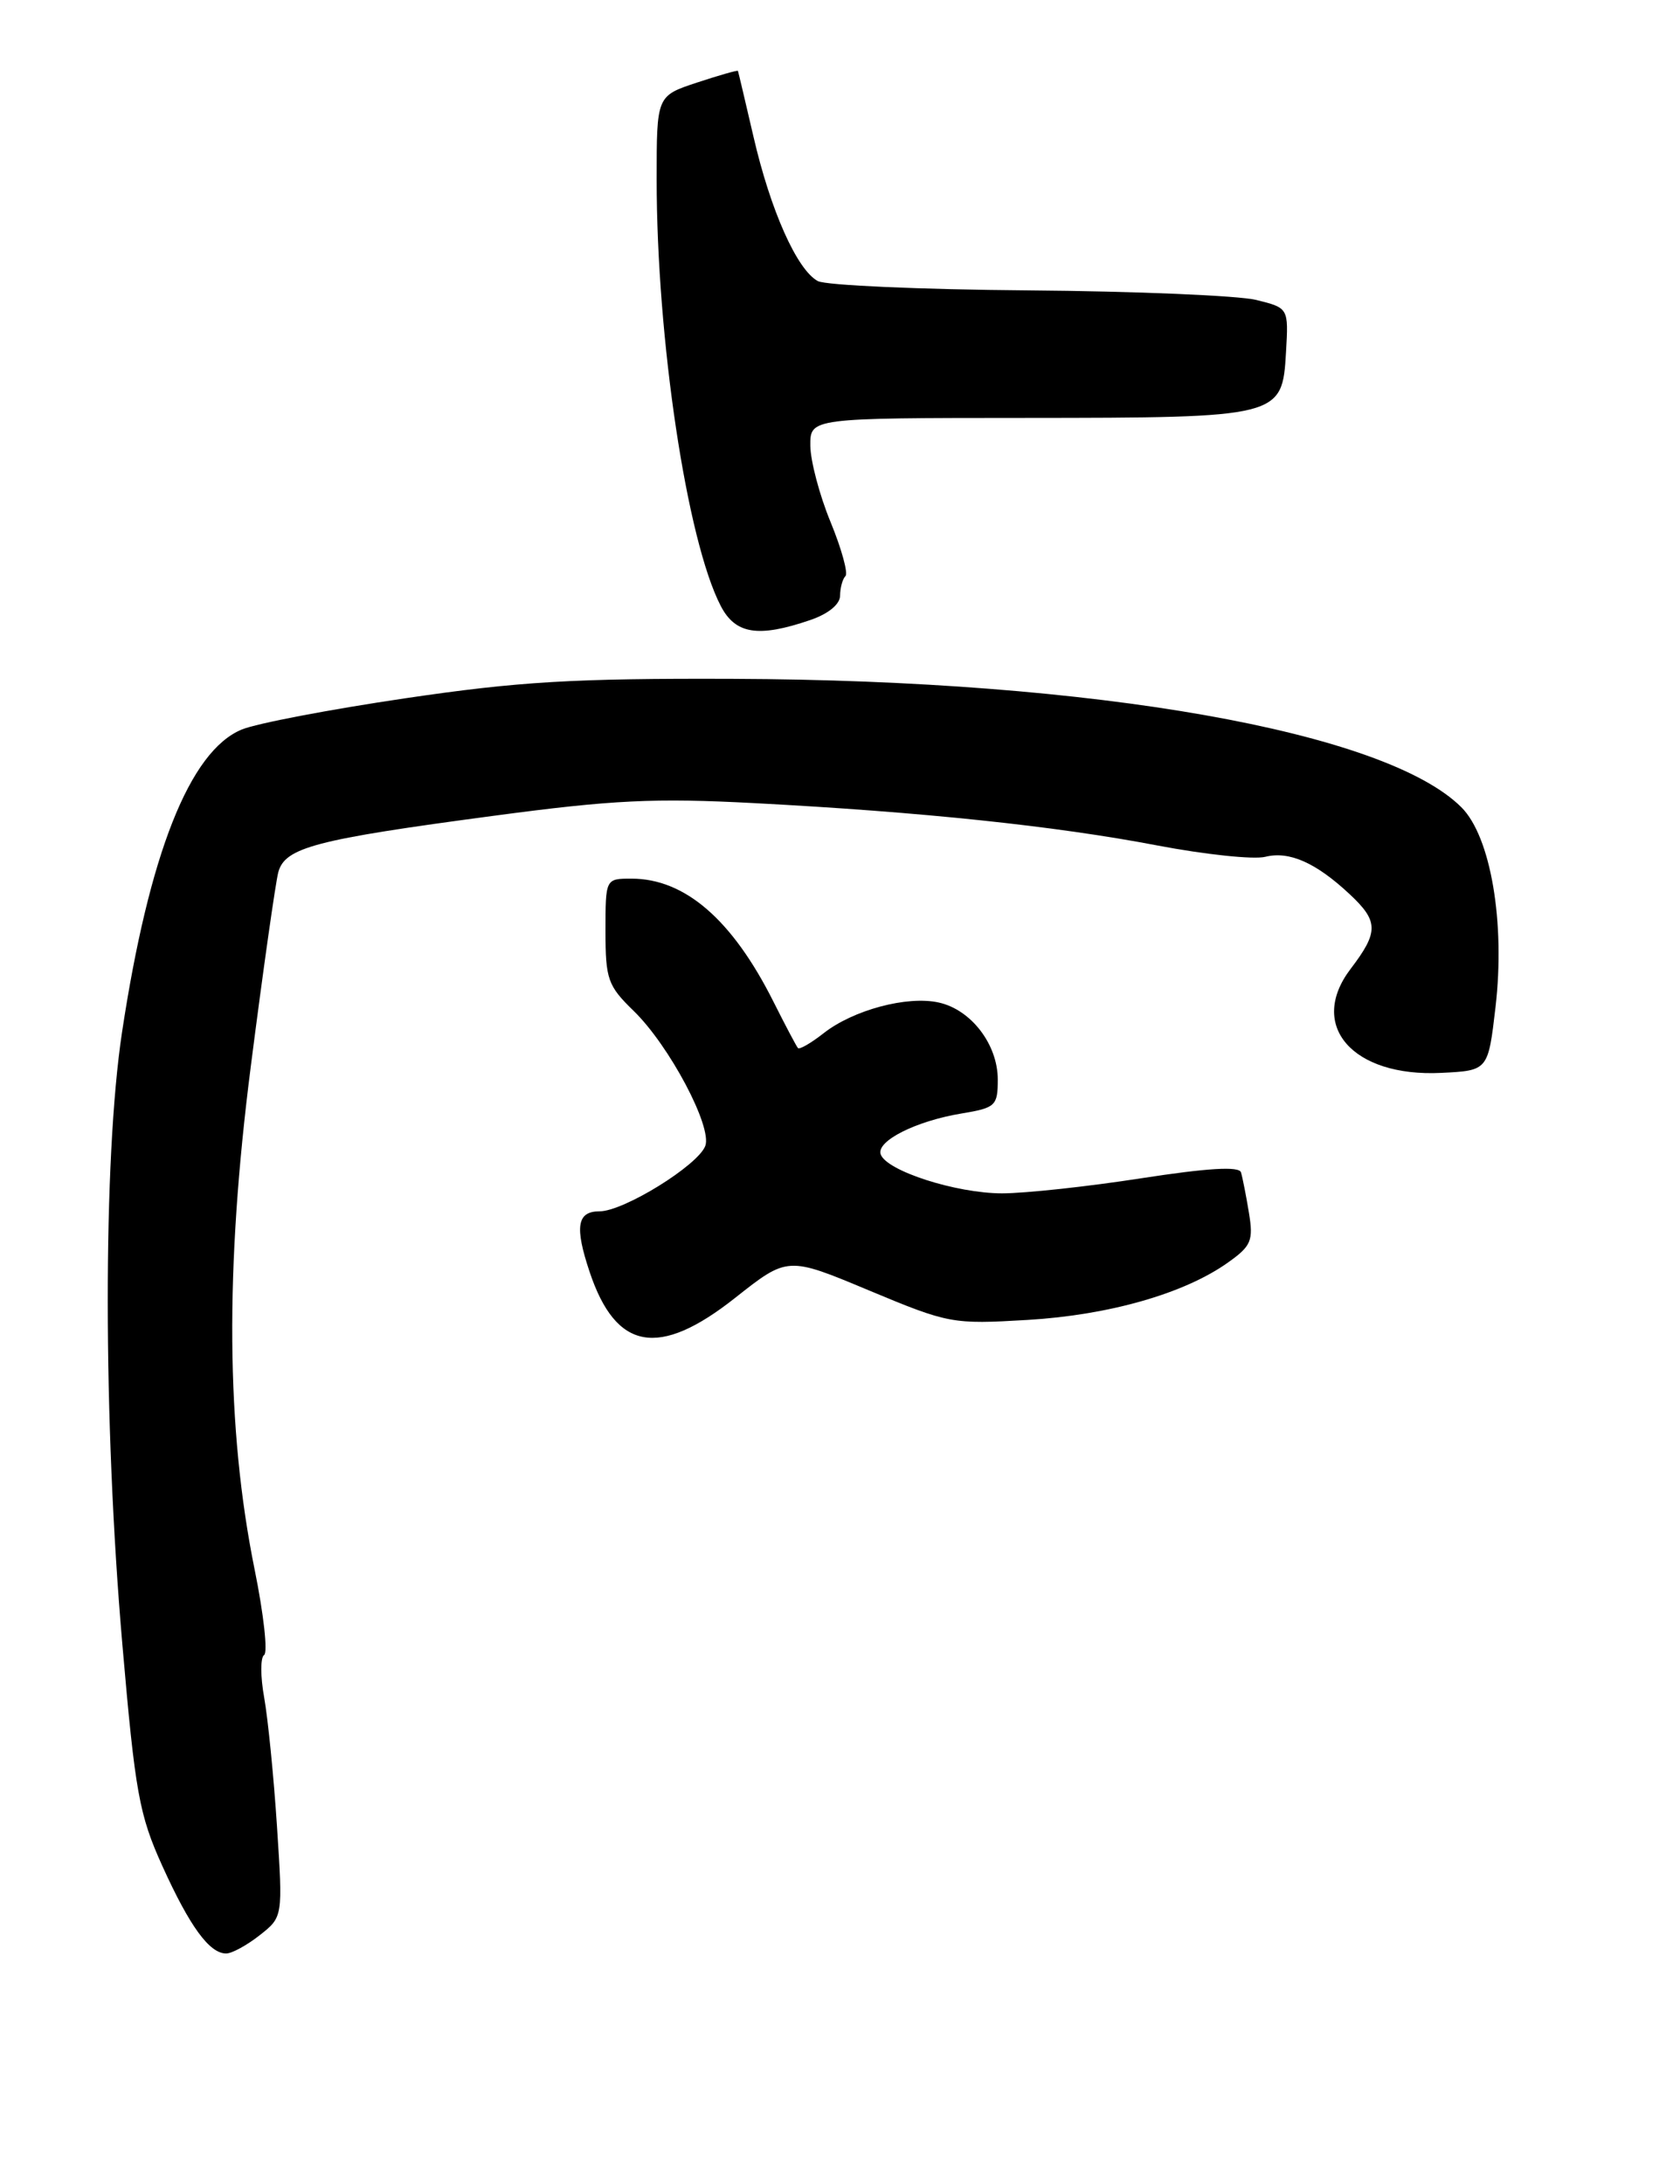 <?xml version="1.0" encoding="UTF-8" standalone="no"?>
<!DOCTYPE svg PUBLIC "-//W3C//DTD SVG 1.1//EN" "http://www.w3.org/Graphics/SVG/1.1/DTD/svg11.dtd" >
<svg xmlns="http://www.w3.org/2000/svg" xmlns:xlink="http://www.w3.org/1999/xlink" version="1.1" viewBox="0 0 197 256">
 <g >
 <path fill="currentColor"
d=" M 30.45 226.86 C 33.17 224.72 33.17 224.72 32.48 214.11 C 32.10 208.27 31.42 201.48 30.98 199.01 C 30.53 196.54 30.53 194.29 30.97 194.01 C 31.42 193.73 30.92 189.22 29.86 184.00 C 26.51 167.45 26.37 148.72 29.41 125.00 C 30.85 113.72 32.31 103.49 32.63 102.26 C 33.41 99.35 36.92 98.42 57.91 95.63 C 71.82 93.77 76.76 93.53 88.50 94.15 C 108.12 95.18 123.79 96.83 135.71 99.11 C 141.33 100.18 147.02 100.78 148.37 100.44 C 151.17 99.74 154.30 101.12 158.25 104.81 C 161.66 107.99 161.68 109.24 158.39 113.56 C 153.31 120.21 158.59 126.28 169.00 125.77 C 174.50 125.50 174.50 125.50 175.37 118.03 C 176.52 108.11 174.81 98.08 171.37 94.64 C 162.47 85.74 128.42 79.73 86.00 79.58 C 67.25 79.51 60.83 79.89 47.50 81.86 C 38.70 83.16 30.08 84.80 28.35 85.52 C 22.25 88.03 17.47 100.11 14.31 121.00 C 12.06 135.88 12.08 166.57 14.35 192.79 C 15.85 210.15 16.32 212.75 19.04 218.75 C 22.26 225.85 24.56 229.00 26.52 229.00 C 27.19 229.00 28.95 228.04 30.45 226.86 Z  M 86.21 152.14 C 92.36 147.28 92.36 147.28 101.92 151.28 C 111.24 155.17 111.68 155.25 120.49 154.73 C 130.07 154.16 138.91 151.63 144.01 147.99 C 146.73 146.06 146.99 145.43 146.45 142.16 C 146.12 140.15 145.70 138.02 145.52 137.43 C 145.30 136.70 141.62 136.92 133.85 138.12 C 127.61 139.09 120.25 139.89 117.50 139.89 C 112.12 139.89 103.92 137.25 103.27 135.31 C 102.75 133.76 107.38 131.42 112.75 130.53 C 116.74 129.87 117.00 129.63 117.00 126.55 C 117.00 122.43 113.87 118.35 110.07 117.52 C 106.38 116.70 100.04 118.40 96.58 121.12 C 95.10 122.28 93.75 123.06 93.57 122.86 C 93.39 122.66 92.09 120.20 90.68 117.39 C 85.86 107.80 80.31 103.00 74.05 103.00 C 71.00 103.00 71.00 103.00 71.00 109.15 C 71.00 114.79 71.27 115.56 74.30 118.50 C 78.49 122.57 83.55 132.12 82.70 134.34 C 81.82 136.63 73.13 142.00 70.30 142.00 C 67.66 142.00 67.37 143.81 69.14 149.10 C 72.23 158.33 77.24 159.23 86.21 152.14 Z  M 95.00 72.69 C 97.12 71.97 98.51 70.84 98.51 69.82 C 98.52 68.90 98.80 67.87 99.14 67.53 C 99.47 67.20 98.69 64.35 97.40 61.21 C 96.10 58.07 95.04 54.04 95.02 52.25 C 95.00 49.00 95.00 49.00 120.25 48.99 C 150.19 48.97 150.36 48.93 150.80 41.28 C 151.10 36.10 151.10 36.10 147.30 35.16 C 145.21 34.65 133.17 34.14 120.55 34.04 C 107.93 33.94 96.84 33.45 95.90 32.95 C 93.46 31.64 90.35 24.68 88.35 16.00 C 87.39 11.88 86.58 8.42 86.53 8.31 C 86.49 8.21 84.33 8.82 81.73 9.68 C 77.00 11.24 77.00 11.24 77.00 21.01 C 77.00 39.76 80.54 63.35 84.51 71.02 C 86.23 74.35 88.91 74.77 95.00 72.69 Z "/>
</g>
</svg>